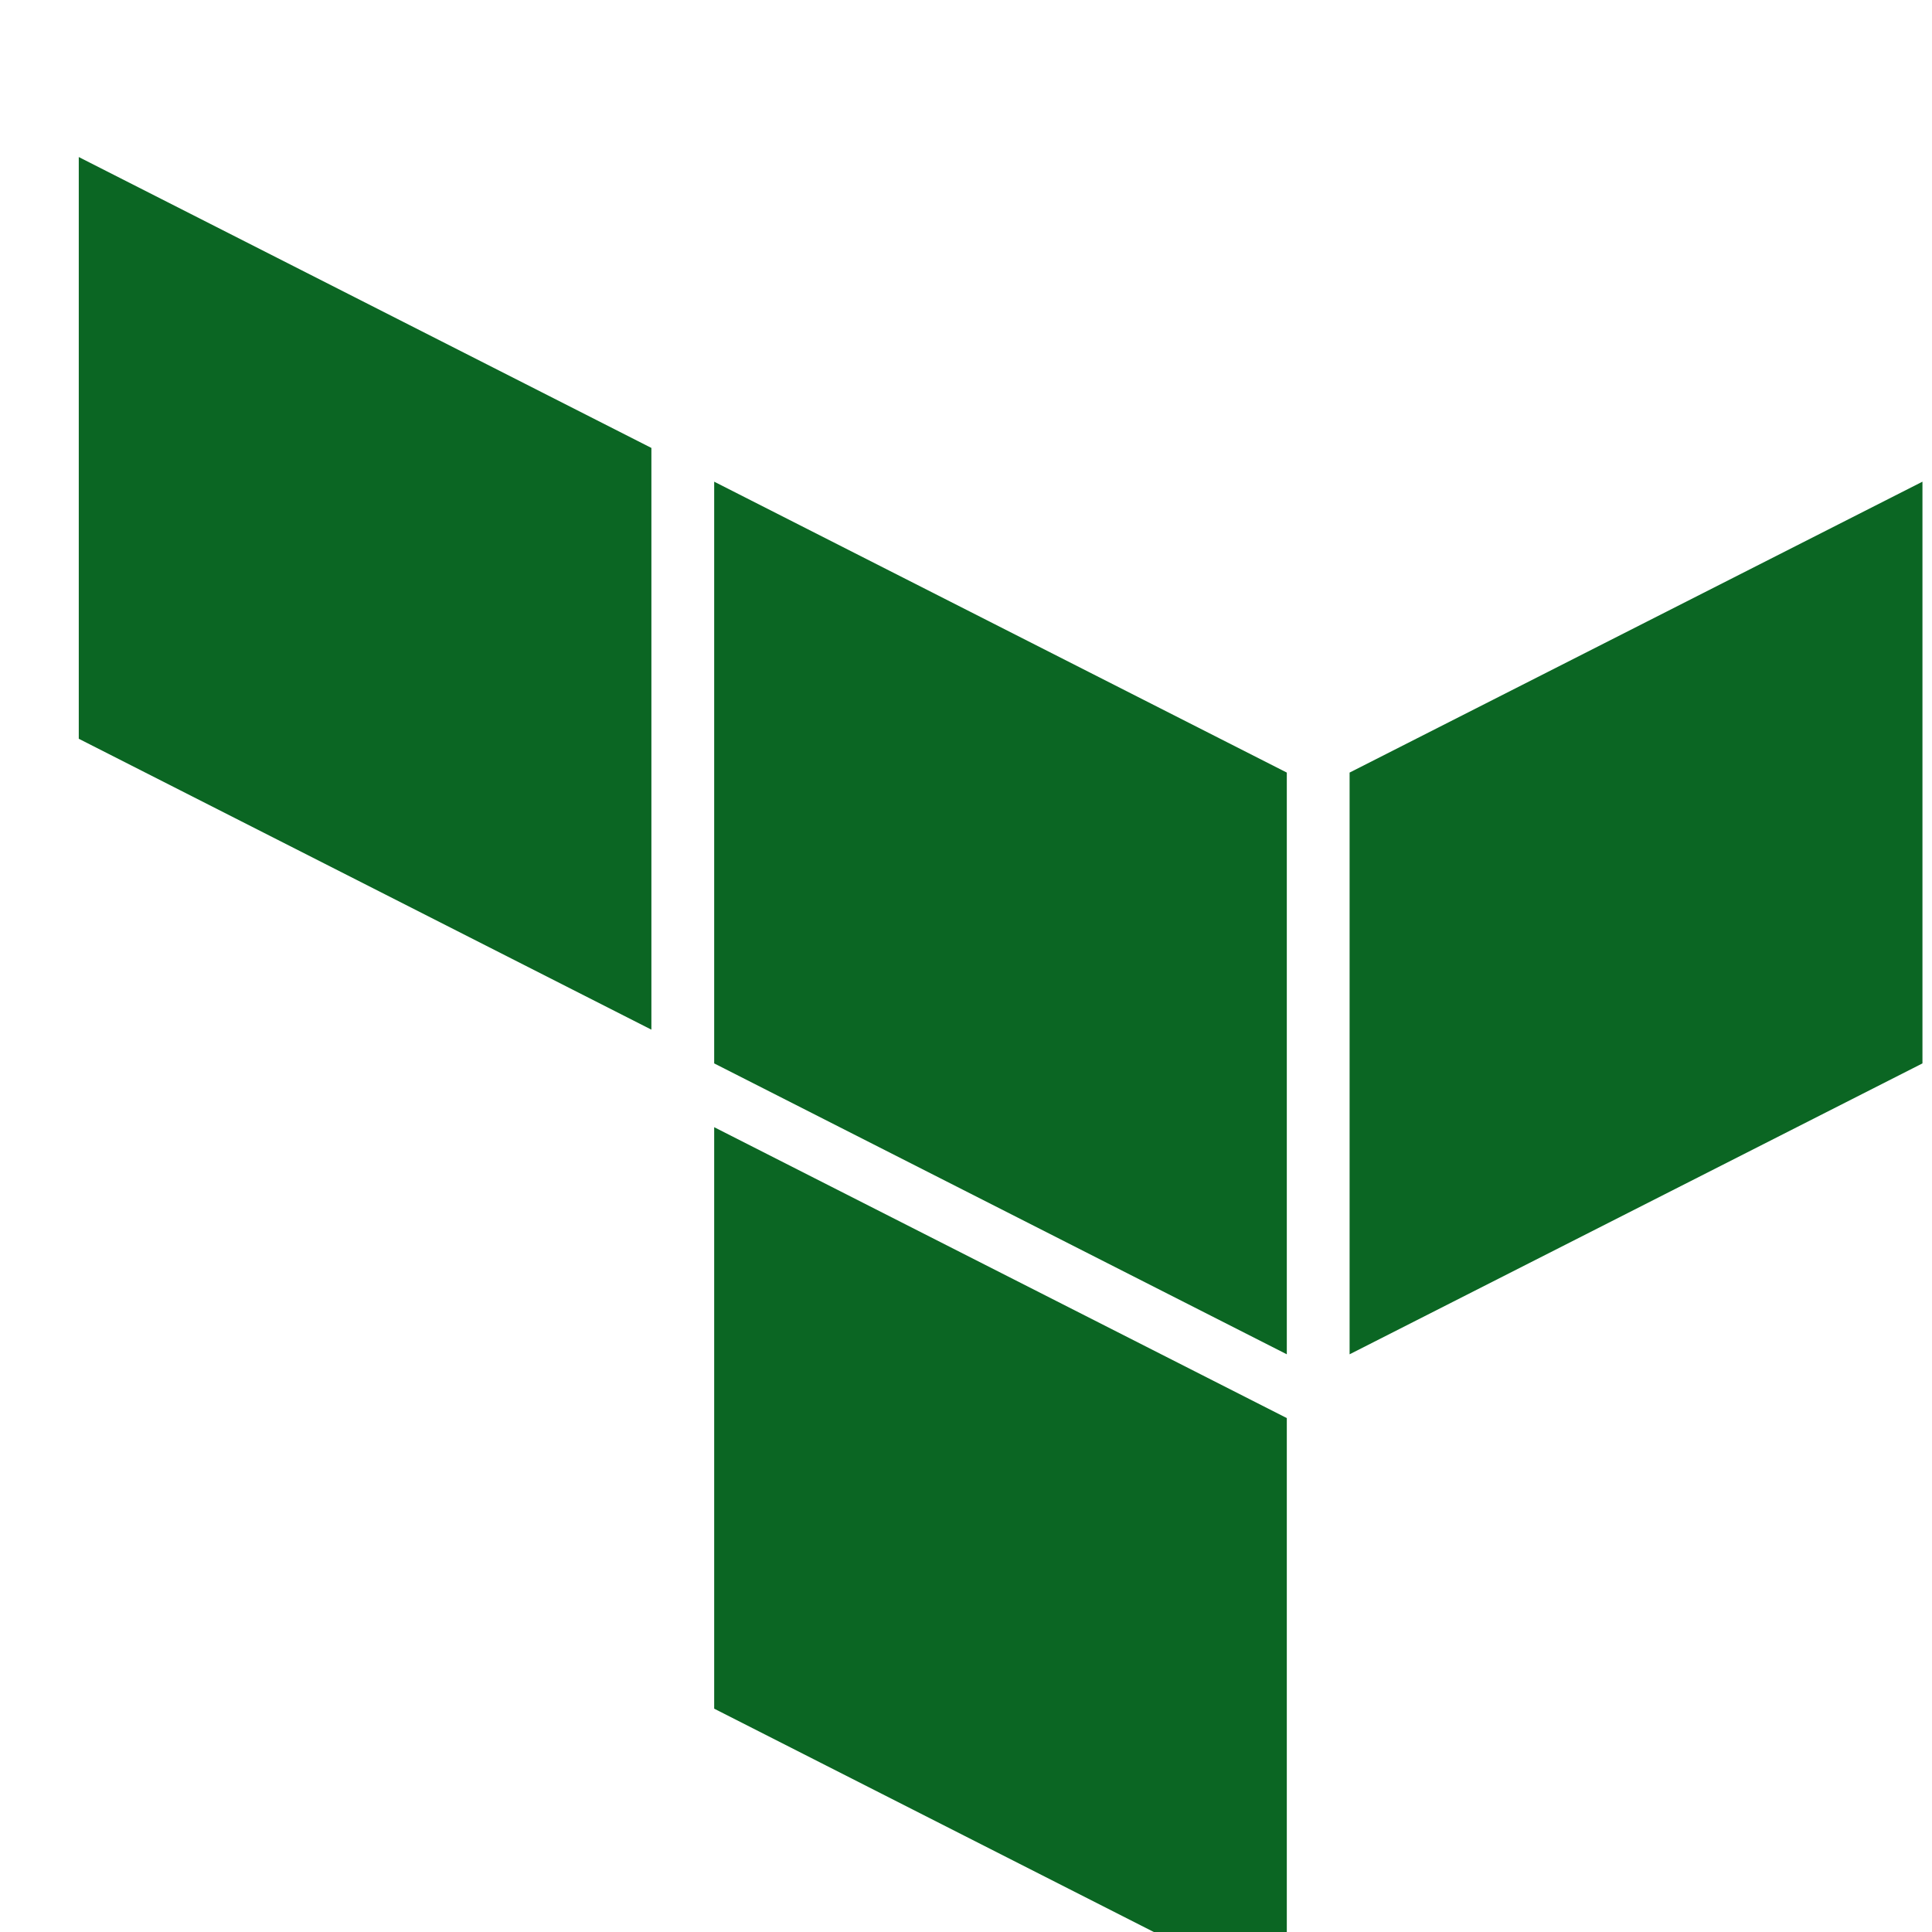 <!--
    https://github.com/konpa/devicon/blob/master/icons/vuejs/vuejs-plain.svg
    https://stackoverflow.com/questions/50778850/vue-cli-favicon
    https://devicon.dev/
-->
<svg xmlns="http://www.w3.org/2000/svg" height="128" viewBox="0 0 8 8" width="128" version="1.1">
<g transform="matrix(.319 0 0 .319 .315 .634)">
<path fill="#0B6623" d="M8.283 4.265l7.433 3.776v7.551l-7.433-3.776V4.265zm8.248 3.776v7.551l7.436-3.776V4.265l-7.436 3.776zM.035.051v7.551l7.433 3.776V3.827L.035.051zm8.248 20.141l7.433 3.776V16.42l-7.433-3.776v7.548z"/>
</g>
</svg>
